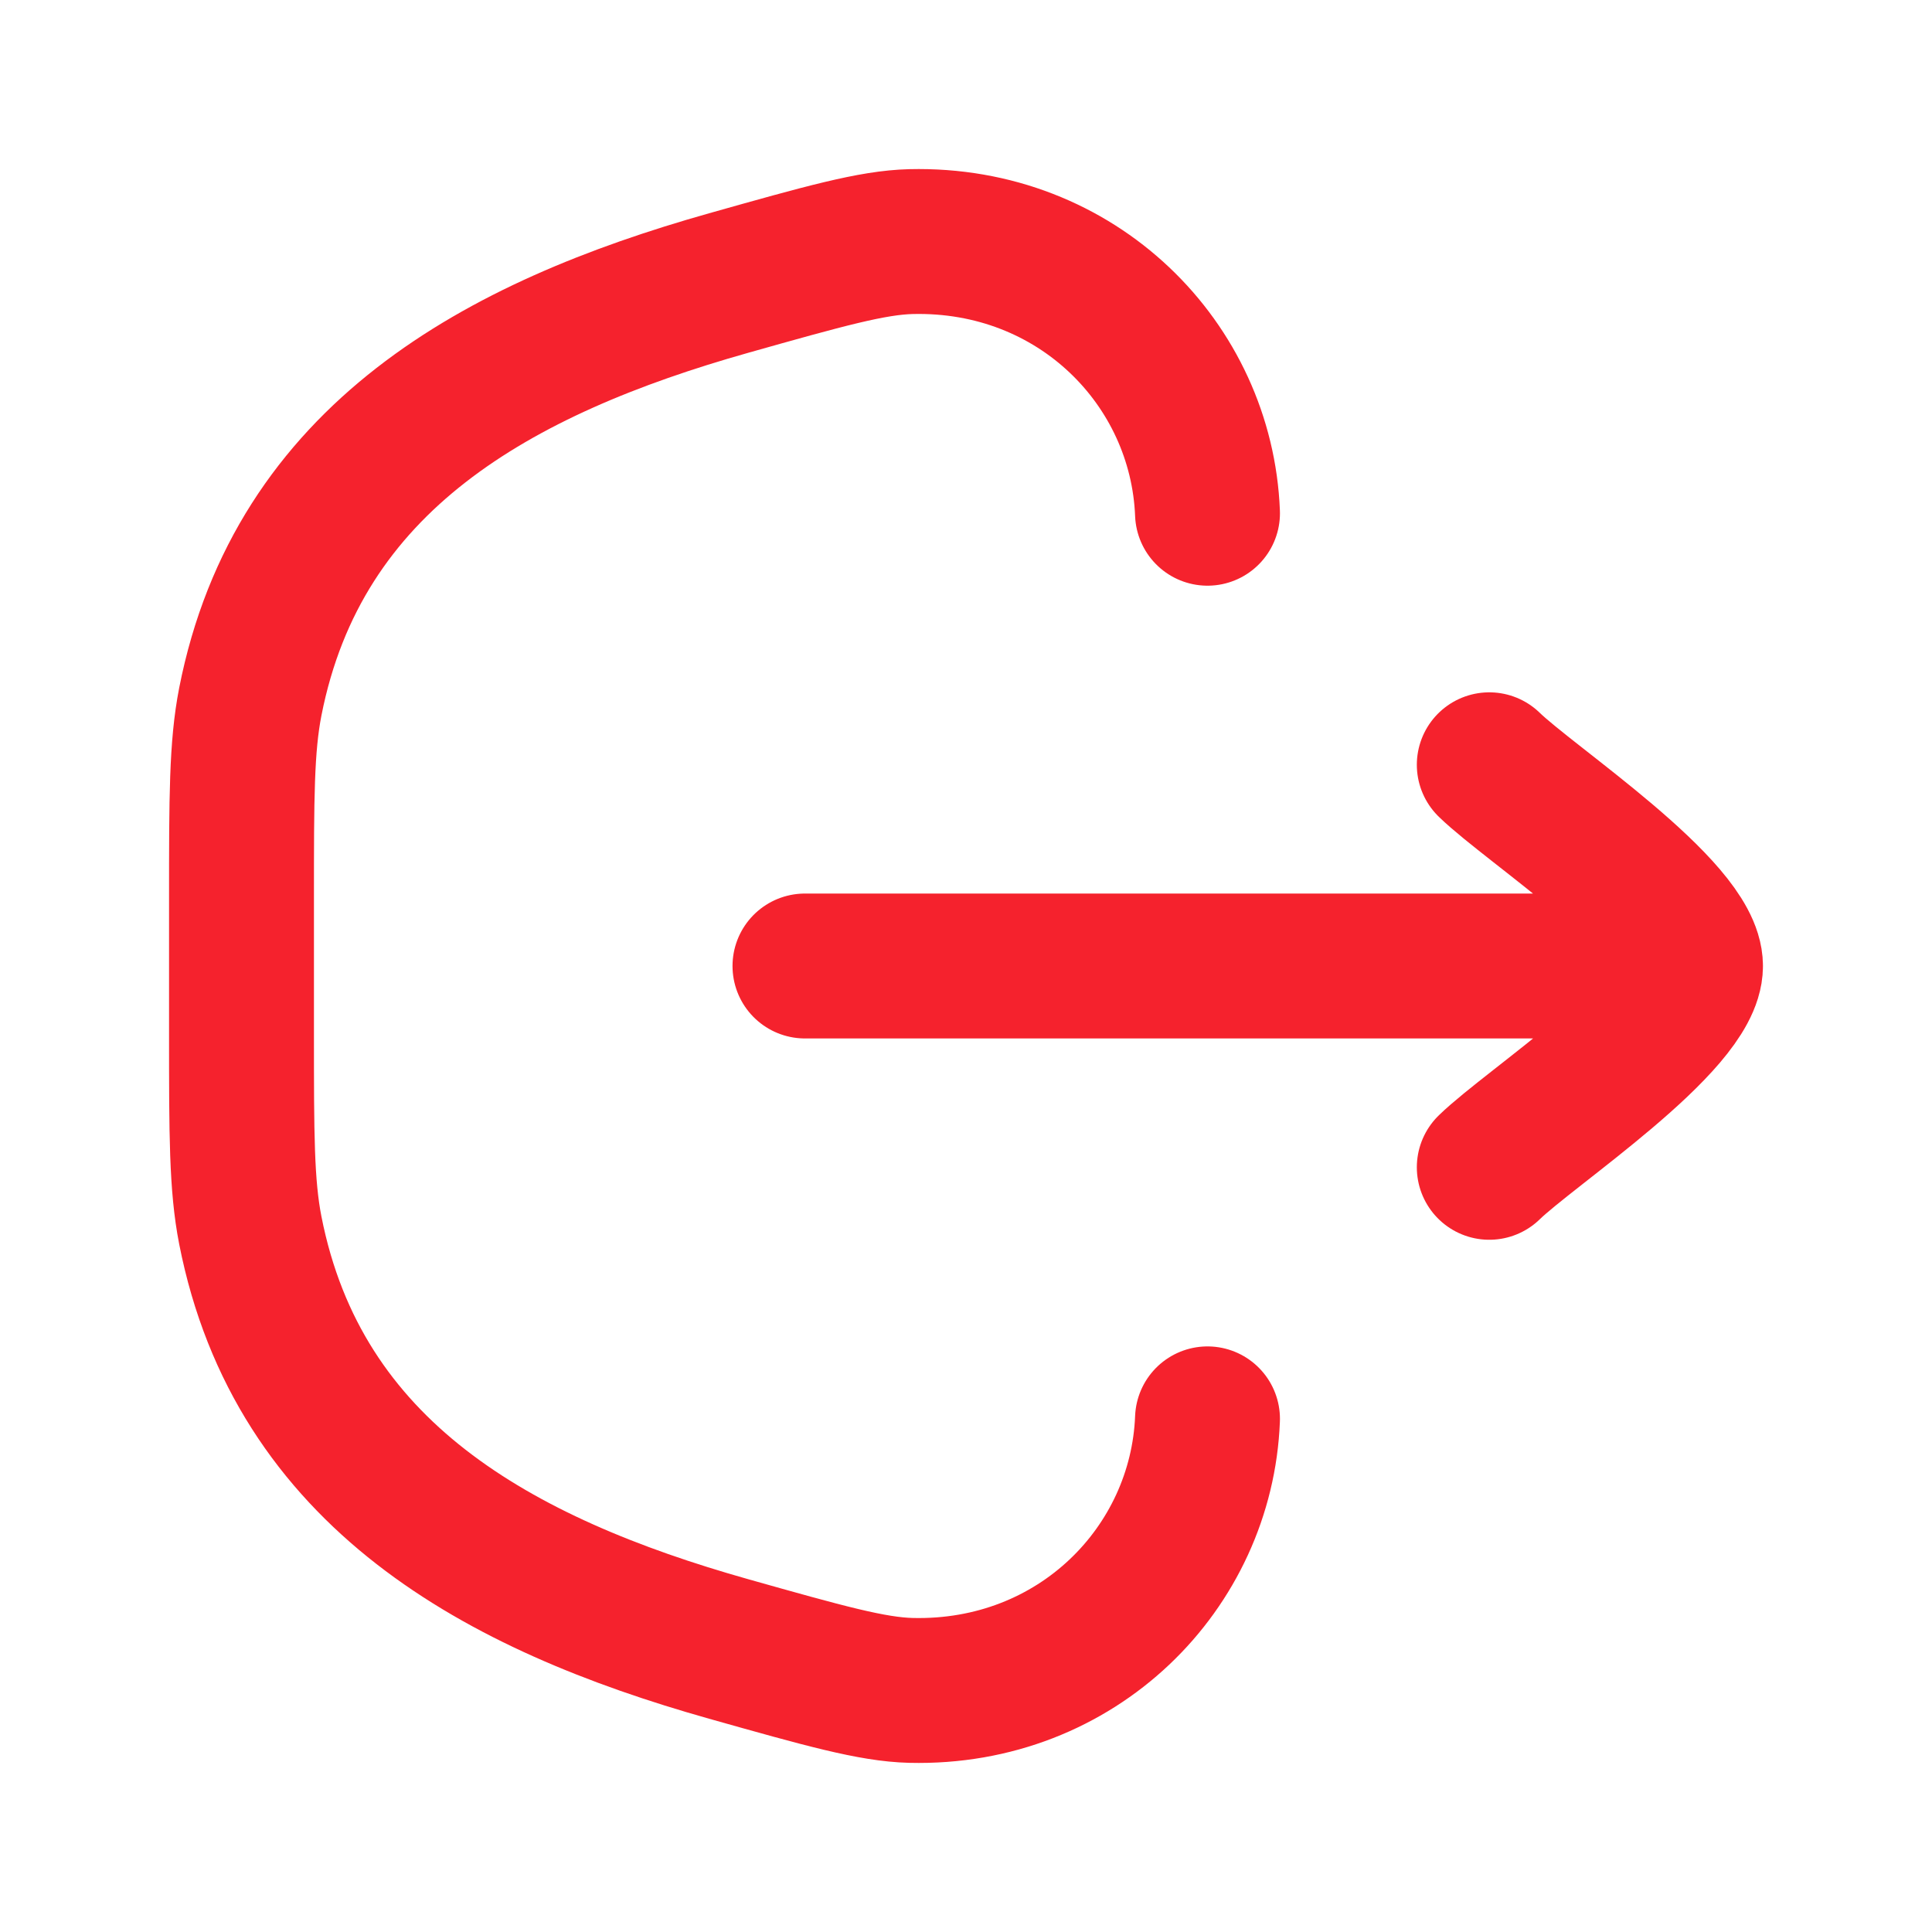 <svg width="20" height="20" viewBox="0 0 20 20" fill="none" xmlns="http://www.w3.org/2000/svg">
<g id="logout-03">
<path id="Vector" d="M12.5 14.688C12.439 16.231 11.153 17.541 9.43 17.499C9.029 17.489 8.533 17.349 7.543 17.07C5.158 16.397 3.088 15.267 2.591 12.735C2.5 12.269 2.5 11.745 2.5 10.698V9.302C2.5 8.255 2.5 7.731 2.591 7.265C3.088 4.733 5.158 3.603 7.543 2.93C8.533 2.651 9.029 2.511 9.43 2.501C11.153 2.459 12.439 3.769 12.5 5.313" stroke="#F5222D" stroke-width="1.5" stroke-linecap="round"/>
<path id="Vector_2" d="M17.5 10H8.333M17.5 10C17.5 9.417 15.838 8.327 15.417 7.917M17.5 10C17.5 10.584 15.838 11.674 15.417 12.084" stroke="#F5222D" stroke-width="1.5" stroke-linecap="round" stroke-linejoin="round"/>
</g>
</svg>
